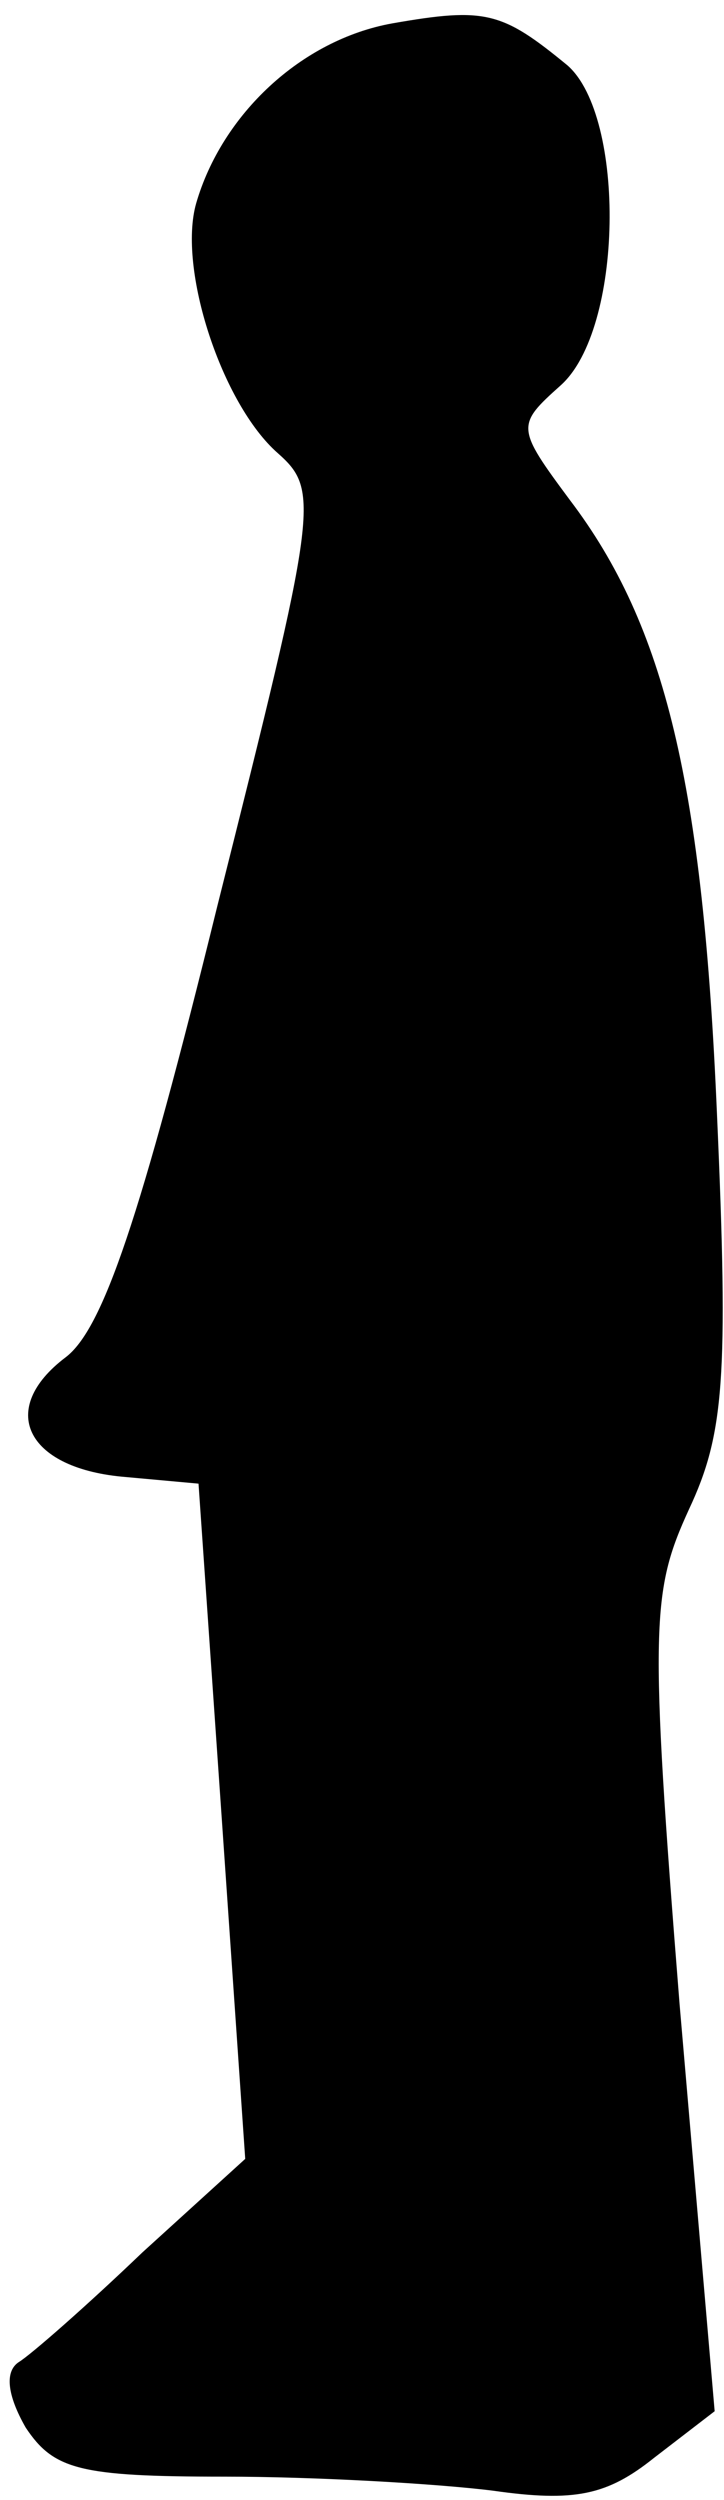 <?xml version="1.0" standalone="no"?>
<!DOCTYPE svg PUBLIC "-//W3C//DTD SVG 20010904//EN"
 "http://www.w3.org/TR/2001/REC-SVG-20010904/DTD/svg10.dtd">
<svg version="1.0" xmlns="http://www.w3.org/2000/svg"
 width="31pt" height="107pt" viewBox="0 0 31 107"
 preserveAspectRatio="xMidYMid meet">
<g transform="translate(0,107) scale(0.1,-0.1)"
fill="#000000" stroke="none">
<path fill="#000000" stroke="none" d="M168 1060 c-39 -7 -73 -39 -84 -77 -8
-28 11 -86 35 -107 18 -16 17 -23 -26 -194 -33 -134 -49 -181 -65 -193 -29
-22 -17 -47 24 -51 l33 -3 10 -144 10 -145 -44 -40 c-24 -23 -48 -44 -53 -47
-6 -4 -5 -14 3 -28 12 -18 23 -21 85 -21 39 0 91 -3 115 -6 35 -5 49 -2 69 14
l26 20 -15 174 c-13 163 -12 177 4 212 15 32 17 56 12 169 -6 141 -22 209 -63
263 -23 31 -23 32 -4 49 27 24 28 115 3 137 -28 23 -35 25 -75 18z"/>
</g>
</svg>
